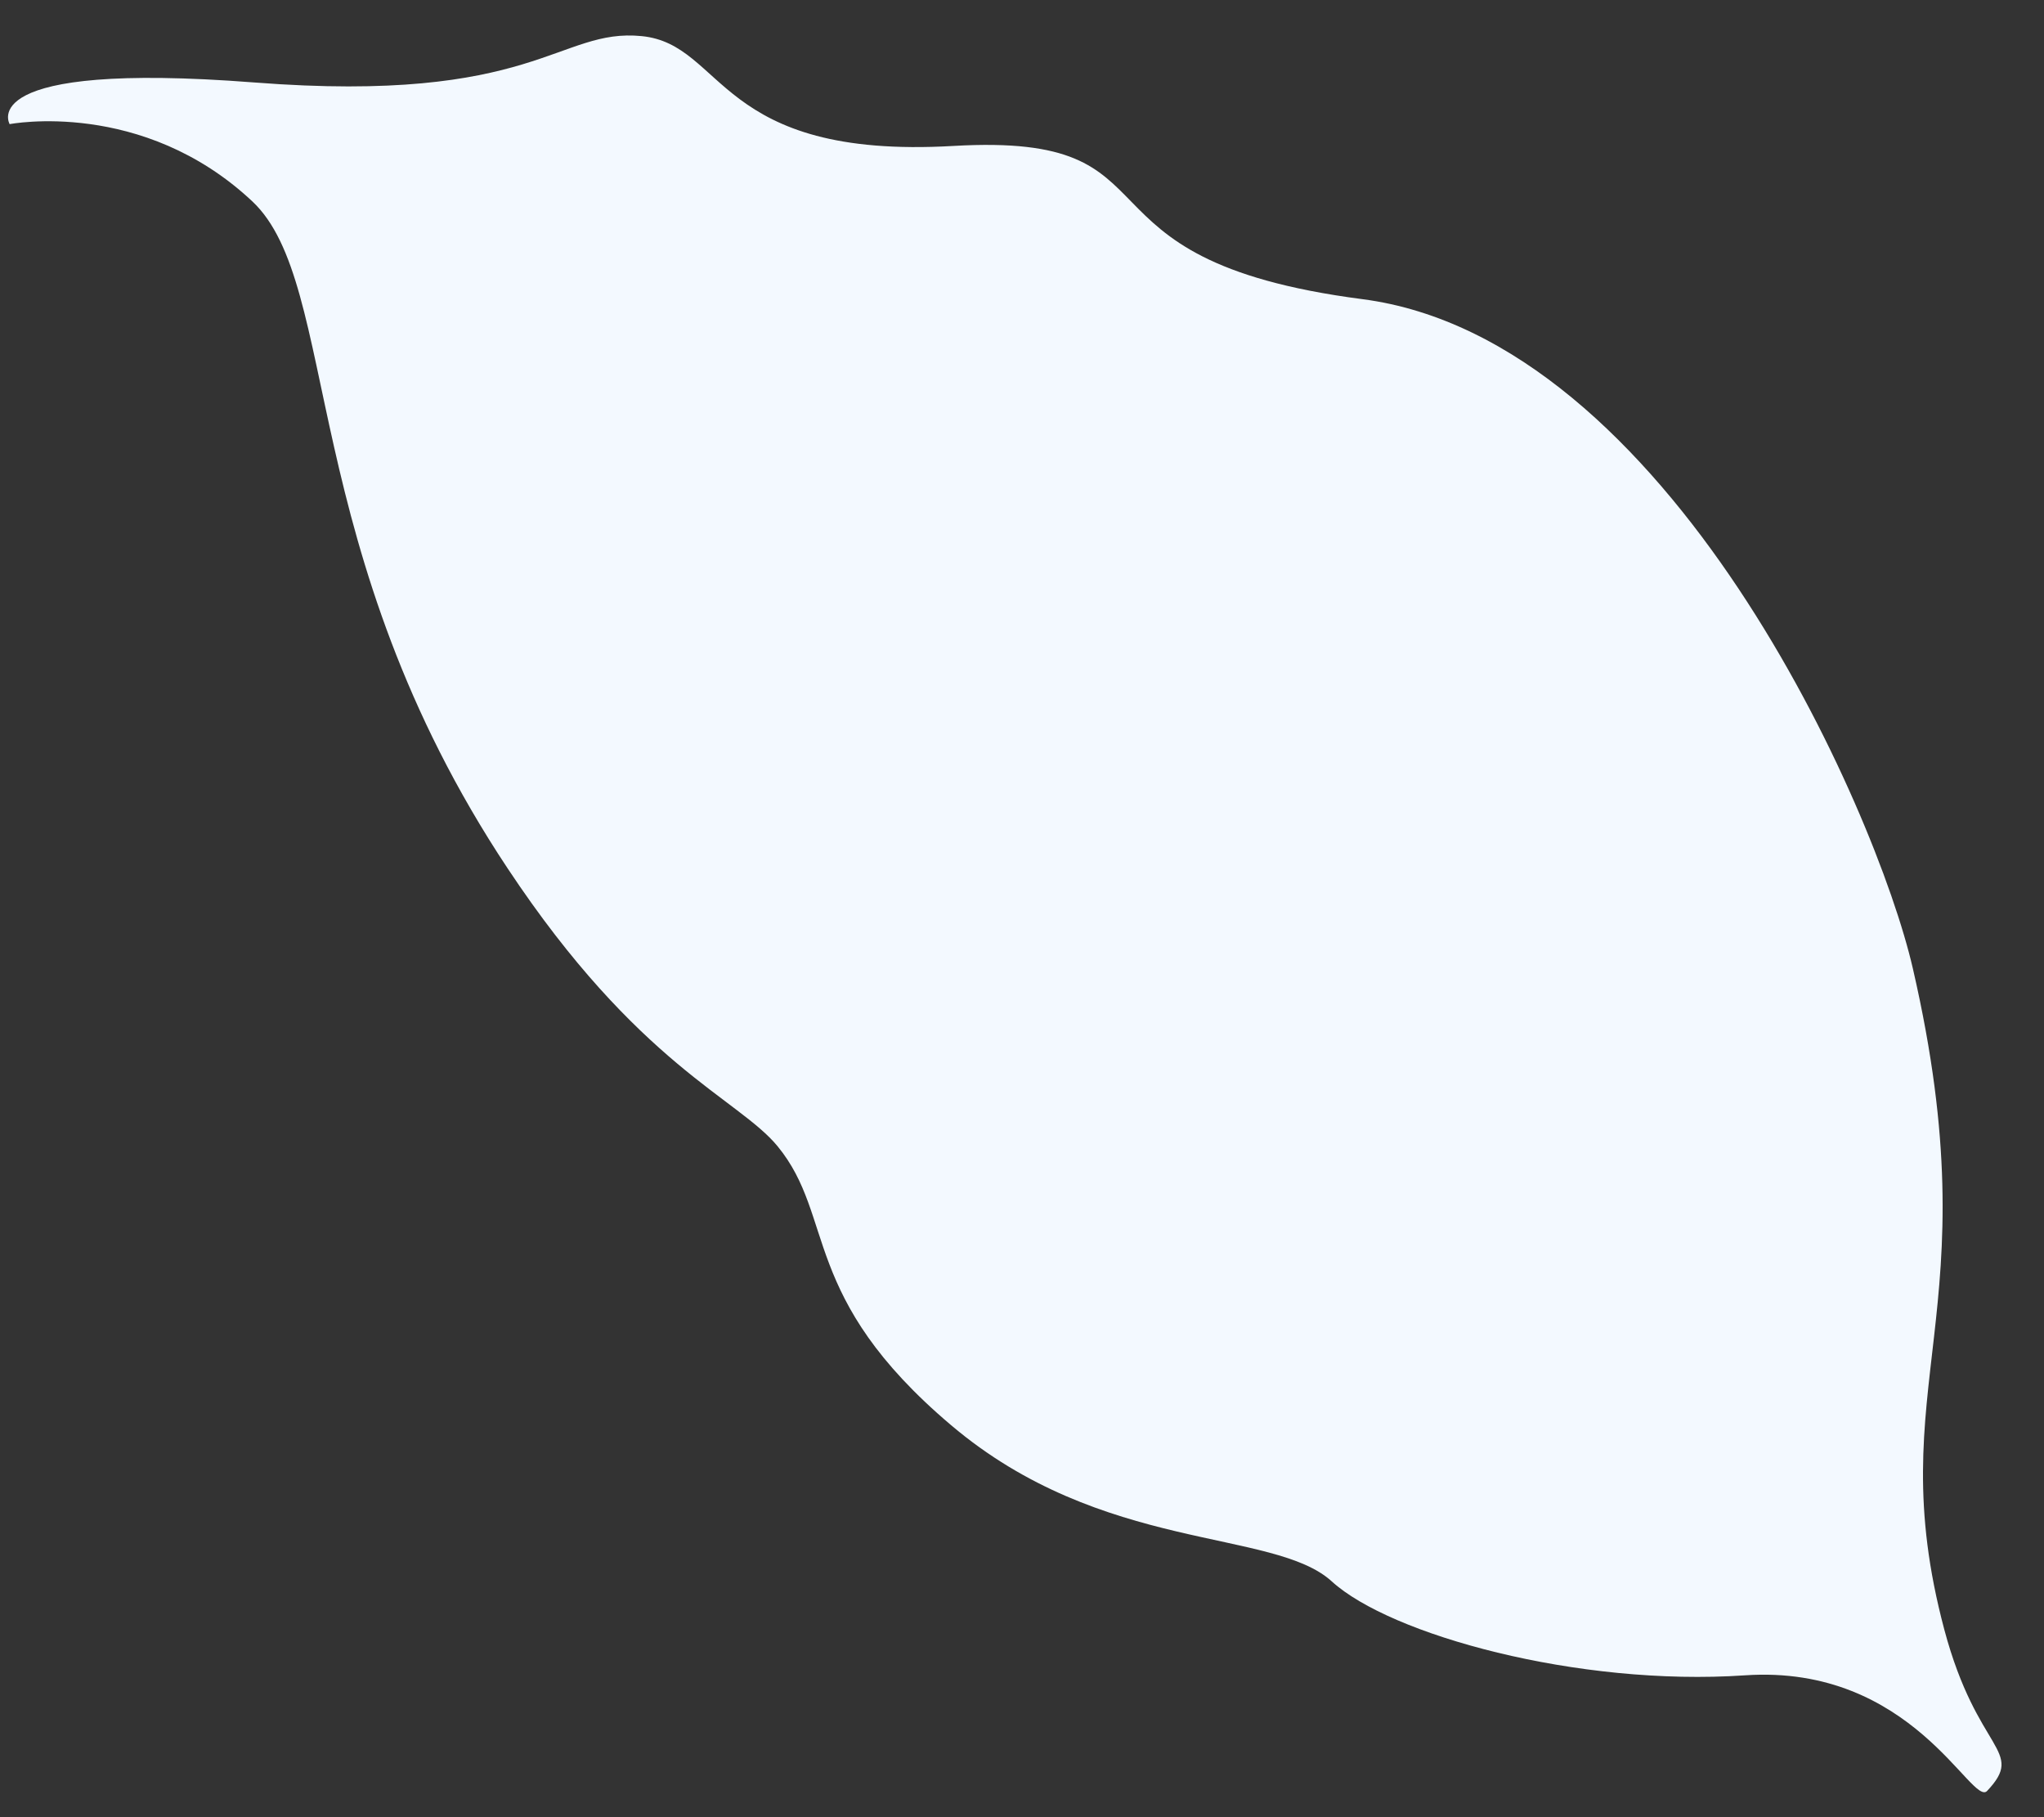 ﻿<?xml version="1.0" encoding="utf-8"?>
<svg version="1.1" xmlns:xlink="http://www.w3.org/1999/xlink" width="18px" height="16px" xmlns="http://www.w3.org/2000/svg">
  <rect width="100%" height="100%" fill="#333333" stroke="none"/>
  <g transform="matrix(1 0 0 1 -160 -784 )">
    <path d="M 17.122 14.348  C 17.413 15.439  17.842 15.405  17.499 15.769  C 17.364 15.912  16.842 14.651  15.367 14.751  C 13.893 14.851  12.243 14.394  11.728 13.924  C 11.214 13.455  9.707 13.677  8.375 12.548  C 7.042 11.42  7.36 10.717  6.848 10.093  C 6.503 9.673  5.62 9.379  4.471 7.647  C 2.612 4.848  3.002 2.505  2.222 1.773  C 1.254 0.865  0.085 1.093  0.085 1.093  C 0.085 1.093  -0.244 0.534  2.238 0.726  C 4.721 0.919  4.915 0.245  5.651 0.318  C 6.386 0.391  6.306 1.406  8.396 1.285  C 10.486 1.164  9.302 2.284  11.997 2.634  C 14.692 2.984  16.52 7.117  16.845 8.527  C 17.55 11.584  16.545 12.18  17.122 14.348  Z " fill-rule="nonzero" fill="#f3f9ff" stroke="none" transform="matrix(1 0 0 1 160 784 )" />
  </g>
</svg>